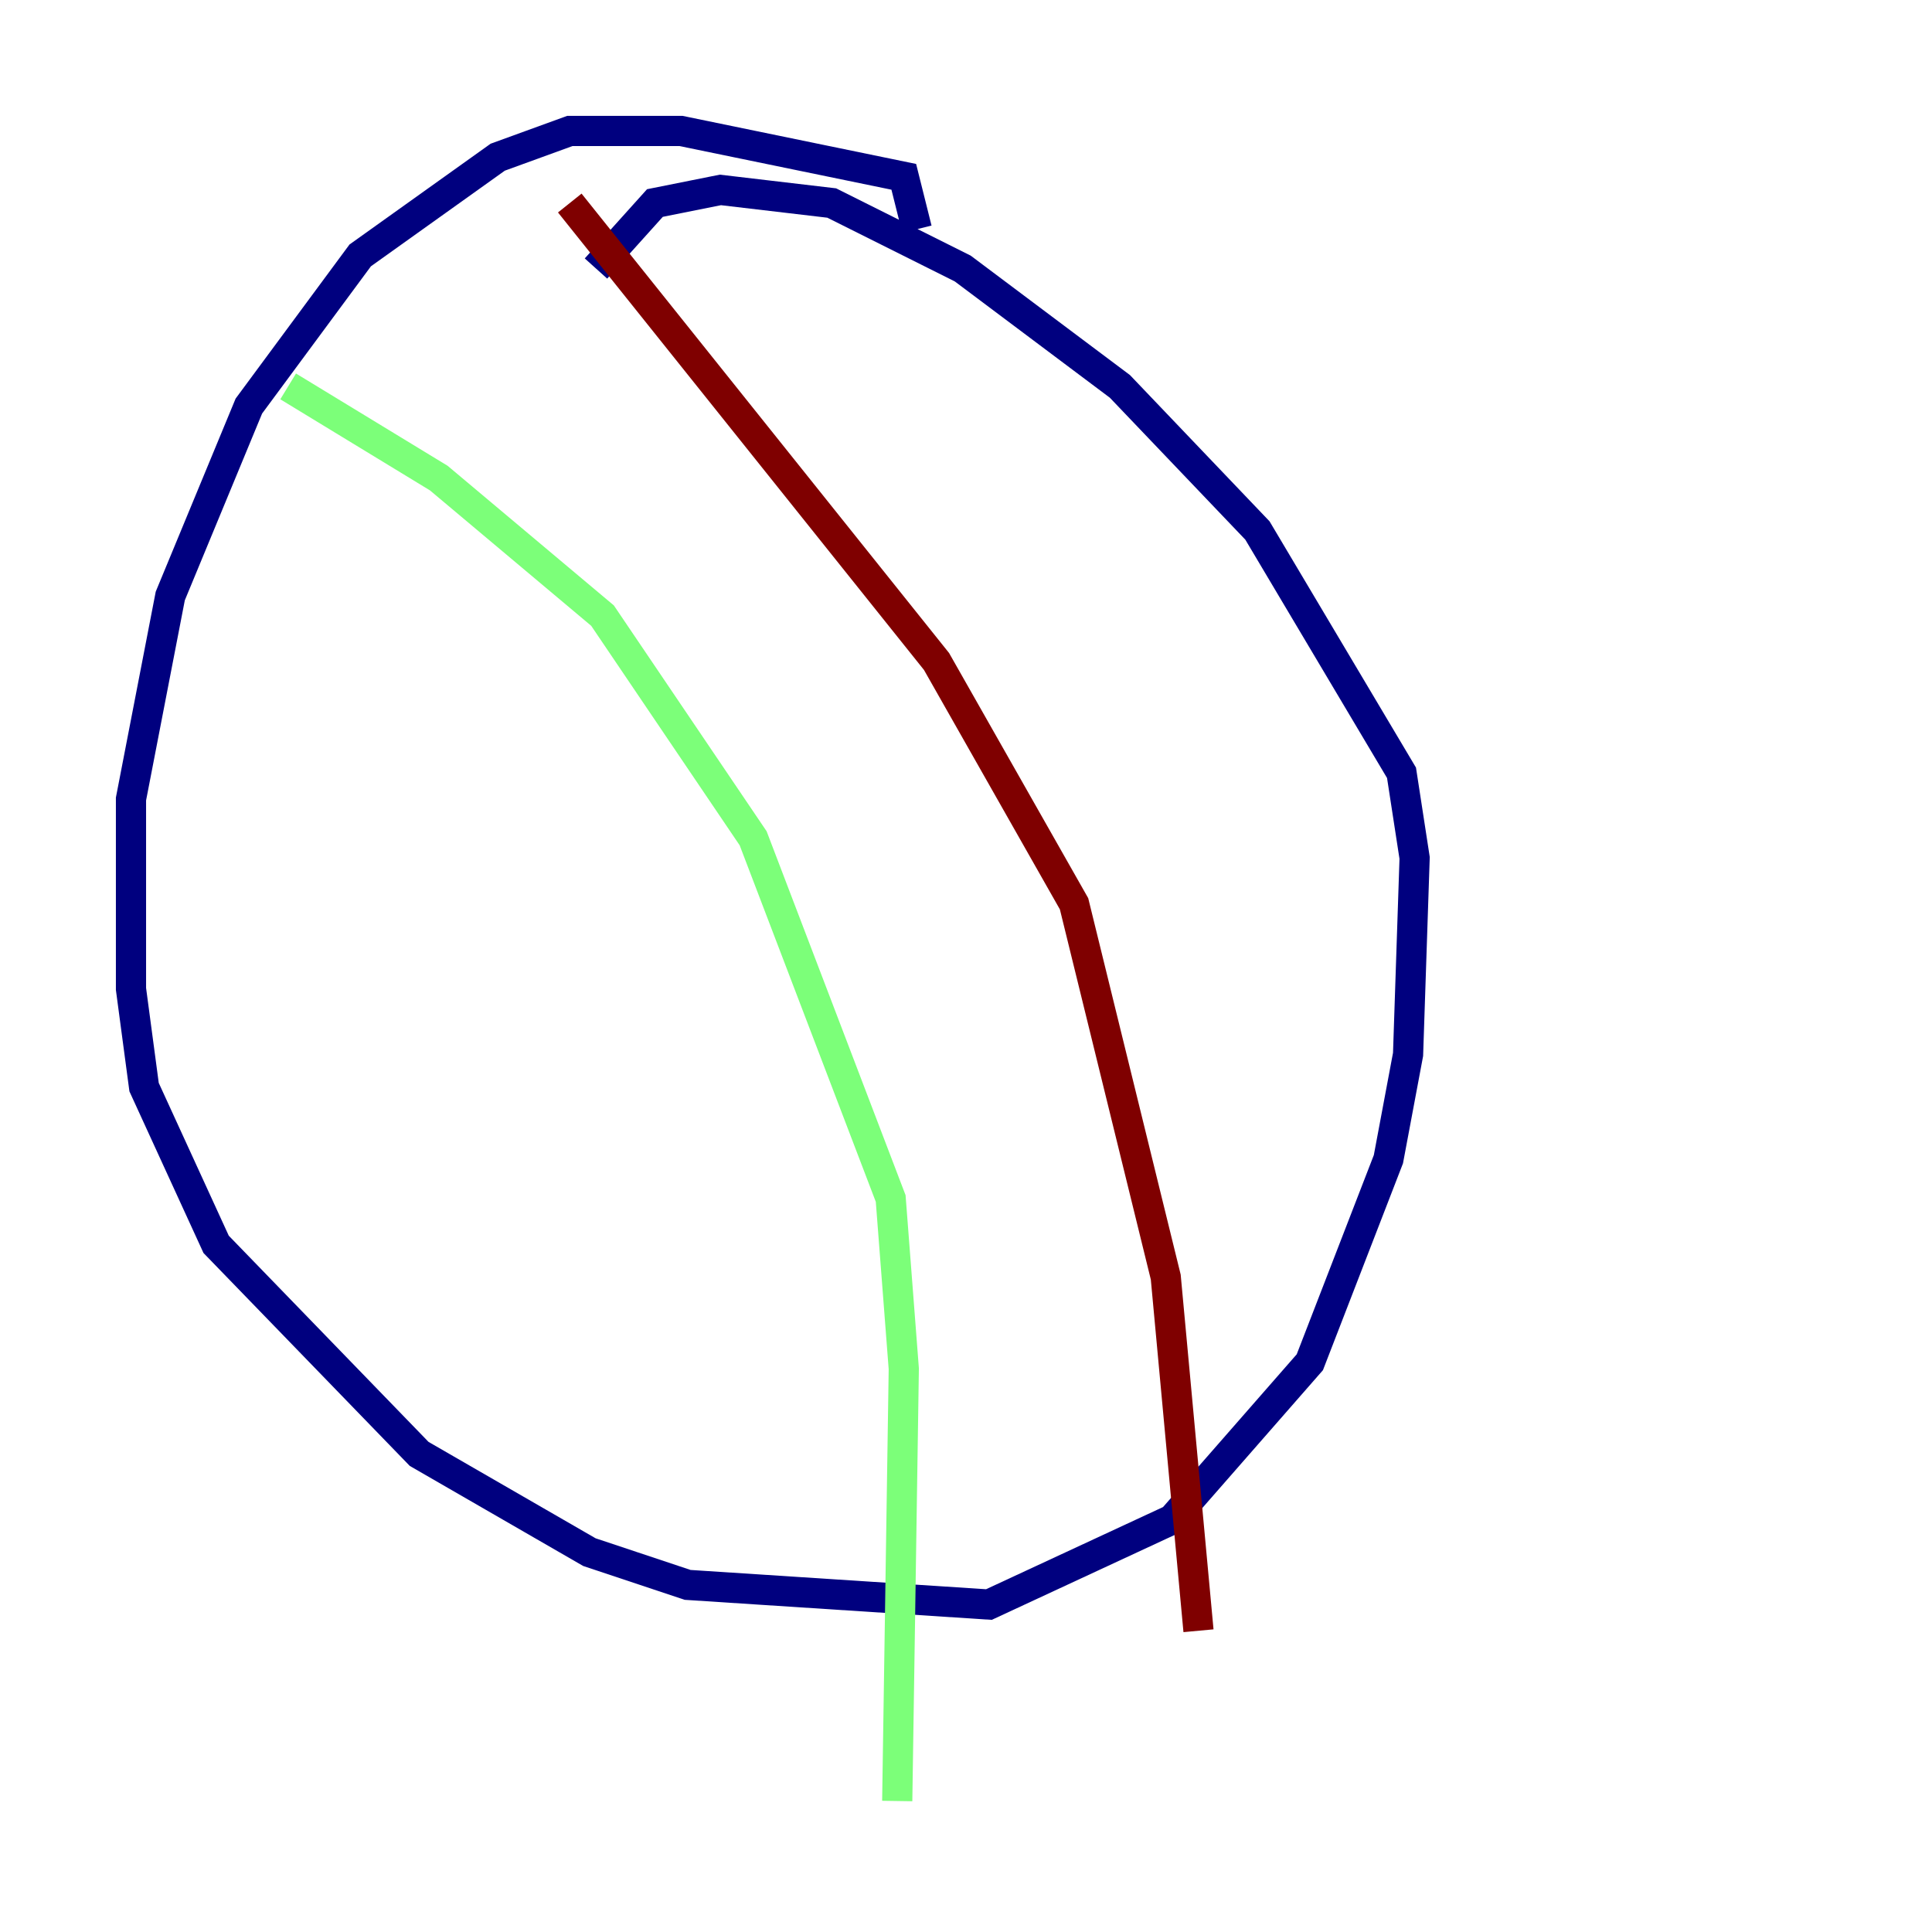 <?xml version="1.0" encoding="utf-8" ?>
<svg baseProfile="tiny" height="128" version="1.2" viewBox="0,0,128,128" width="128" xmlns="http://www.w3.org/2000/svg" xmlns:ev="http://www.w3.org/2001/xml-events" xmlns:xlink="http://www.w3.org/1999/xlink"><defs /><polyline fill="none" points="60.746,15.186 59.878,11.715 45.125,8.678 37.749,8.678 32.976,10.414 23.864,16.922 16.488,26.902 11.281,39.485 8.678,52.936 8.678,65.519 9.546,72.027 14.319,82.441 27.77,96.325 39.051,102.834 45.559,105.003 65.519,106.305 77.668,100.664 86.78,90.251 91.986,76.8 93.288,69.858 93.722,56.841 92.854,51.2 83.308,35.146 74.197,25.6 63.783,17.79 55.105,13.451 47.729,12.583 43.39,13.451 39.485,17.79" stroke="#00007f" stroke-width="2" /><polyline fill="none" points="19.091,25.6 29.071,31.675 39.919,40.786 49.898,55.539 59.01,79.403 59.878,90.685 59.444,119.322" stroke="#7cff79" stroke-width="2" /><polyline fill="none" points="37.749,13.451 62.047,43.824 71.159,59.878 77.234,84.61 79.403,108.041" stroke="#7f0000" stroke-width="2" /></svg>